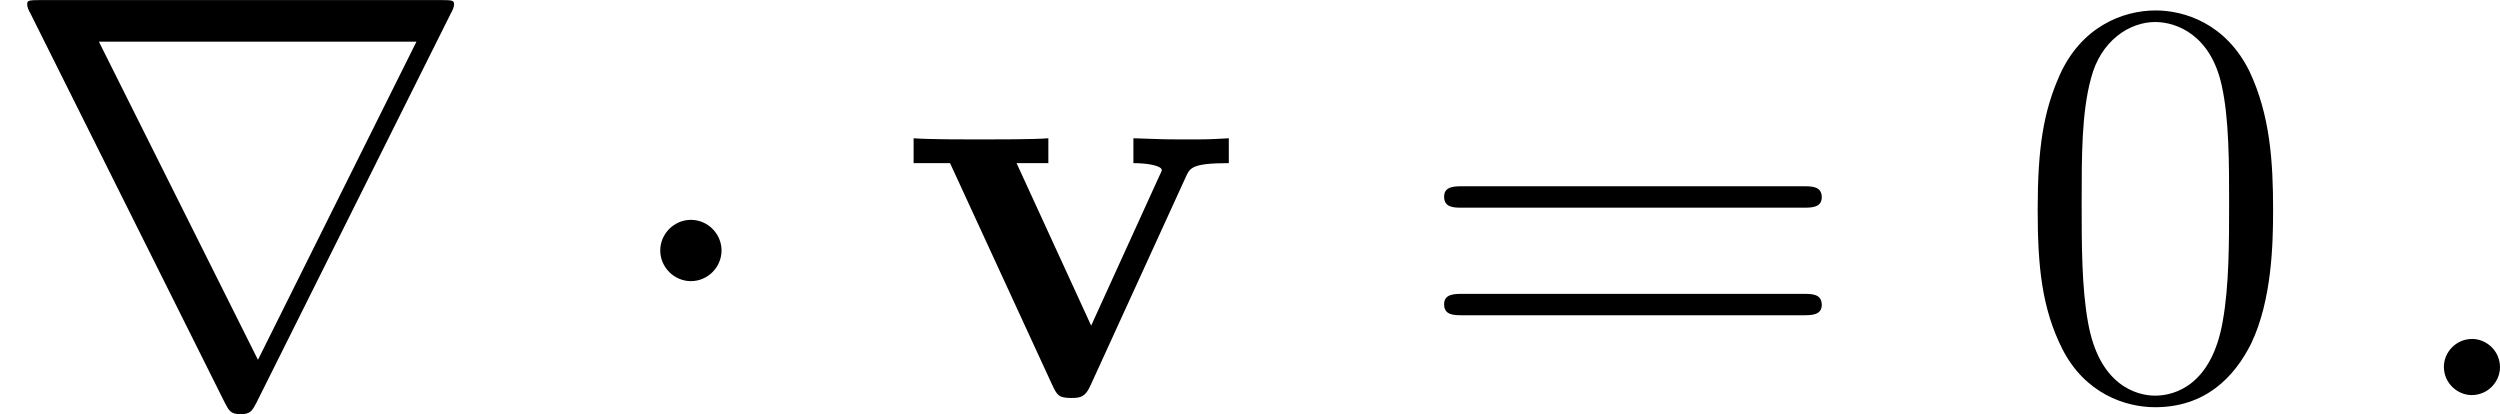 <?xml version='1.0' encoding='UTF-8'?>
<!-- This file was generated by dvisvgm 2.5 -->
<svg height='8.56pt' version='1.1' viewBox='206.763 84.686 51.674 8.56' width='51.674pt' xmlns='http://www.w3.org/2000/svg' xmlns:xlink='http://www.w3.org/1999/xlink'>
<defs>
<path d='M2.2 -0.574C2.2 -0.921 1.913 -1.16 1.626 -1.16C1.279 -1.16 1.04 -0.873 1.04 -0.586C1.04 -0.239 1.327 0 1.614 0C1.961 0 2.2 -0.287 2.2 -0.574Z' id='g2-58'/>
<path d='M2.295 -2.989C2.295 -3.335 2.008 -3.622 1.662 -3.622S1.028 -3.335 1.028 -2.989S1.315 -2.355 1.662 -2.355S2.295 -2.642 2.295 -2.989Z' id='g1-1'/>
<path d='M9.325 -7.902C9.349 -7.938 9.385 -8.022 9.385 -8.07C9.385 -8.153 9.373 -8.165 9.098 -8.165H0.849C0.574 -8.165 0.562 -8.153 0.562 -8.07C0.562 -8.022 0.598 -7.938 0.622 -7.902L4.651 0.167C4.734 0.323 4.77 0.395 4.973 0.395S5.212 0.323 5.296 0.167L9.325 -7.902ZM2.044 -7.305H8.608L5.332 -0.729L2.044 -7.305Z' id='g1-114'/>
<path d='M5.356 -3.826C5.356 -4.818 5.296 -5.786 4.866 -6.695C4.376 -7.687 3.515 -7.95 2.929 -7.95C2.236 -7.95 1.387 -7.603 0.944 -6.611C0.61 -5.858 0.49 -5.117 0.49 -3.826C0.49 -2.666 0.574 -1.793 1.004 -0.944C1.47 -0.036 2.295 0.251 2.917 0.251C3.957 0.251 4.555 -0.371 4.902 -1.064C5.332 -1.961 5.356 -3.132 5.356 -3.826ZM2.917 0.012C2.534 0.012 1.757 -0.203 1.53 -1.506C1.399 -2.224 1.399 -3.132 1.399 -3.969C1.399 -4.949 1.399 -5.834 1.59 -6.539C1.793 -7.34 2.403 -7.711 2.917 -7.711C3.371 -7.711 4.065 -7.436 4.292 -6.408C4.447 -5.727 4.447 -4.782 4.447 -3.969C4.447 -3.168 4.447 -2.26 4.316 -1.53C4.089 -0.215 3.335 0.012 2.917 0.012Z' id='g3-48'/>
<path d='M8.07 -3.873C8.237 -3.873 8.452 -3.873 8.452 -4.089C8.452 -4.316 8.249 -4.316 8.07 -4.316H1.028C0.861 -4.316 0.646 -4.316 0.646 -4.101C0.646 -3.873 0.849 -3.873 1.028 -3.873H8.07ZM8.07 -1.65C8.237 -1.65 8.452 -1.65 8.452 -1.865C8.452 -2.092 8.249 -2.092 8.07 -2.092H1.028C0.861 -2.092 0.646 -2.092 0.646 -1.877C0.646 -1.65 0.849 -1.65 1.028 -1.65H8.07Z' id='g3-61'/>
<path d='M5.918 -4.519C6.001 -4.698 6.049 -4.794 6.802 -4.794V-5.308C6.372 -5.284 6.348 -5.284 5.858 -5.284C5.535 -5.284 5.511 -5.284 4.83 -5.308V-4.794C5.153 -4.794 5.416 -4.734 5.416 -4.651C5.416 -4.639 5.416 -4.627 5.356 -4.507L3.957 -1.435L2.415 -4.794H3.072V-5.308C2.798 -5.284 1.961 -5.284 1.638 -5.284C1.291 -5.284 0.598 -5.284 0.287 -5.308V-4.794H1.04L3.144 -0.227C3.252 0 3.276 0.06 3.551 0.06C3.742 0.06 3.838 0.036 3.945 -0.203L5.918 -4.519Z' id='g0-118'/>
</defs>
<g id='page1'>
<use x='206.763' xlink:href='#g1-114' y='92.852'/>
<use x='219.382' xlink:href='#g1-1' y='92.852'/>
<use x='225.36' xlink:href='#g0-118' y='92.852'/>
<use x='235.966' xlink:href='#g3-61' y='92.852'/>
<use x='248.391' xlink:href='#g3-48' y='92.852'/>
<use x='256.237' xlink:href='#g2-58' y='92.852'/>
</g>
</svg>